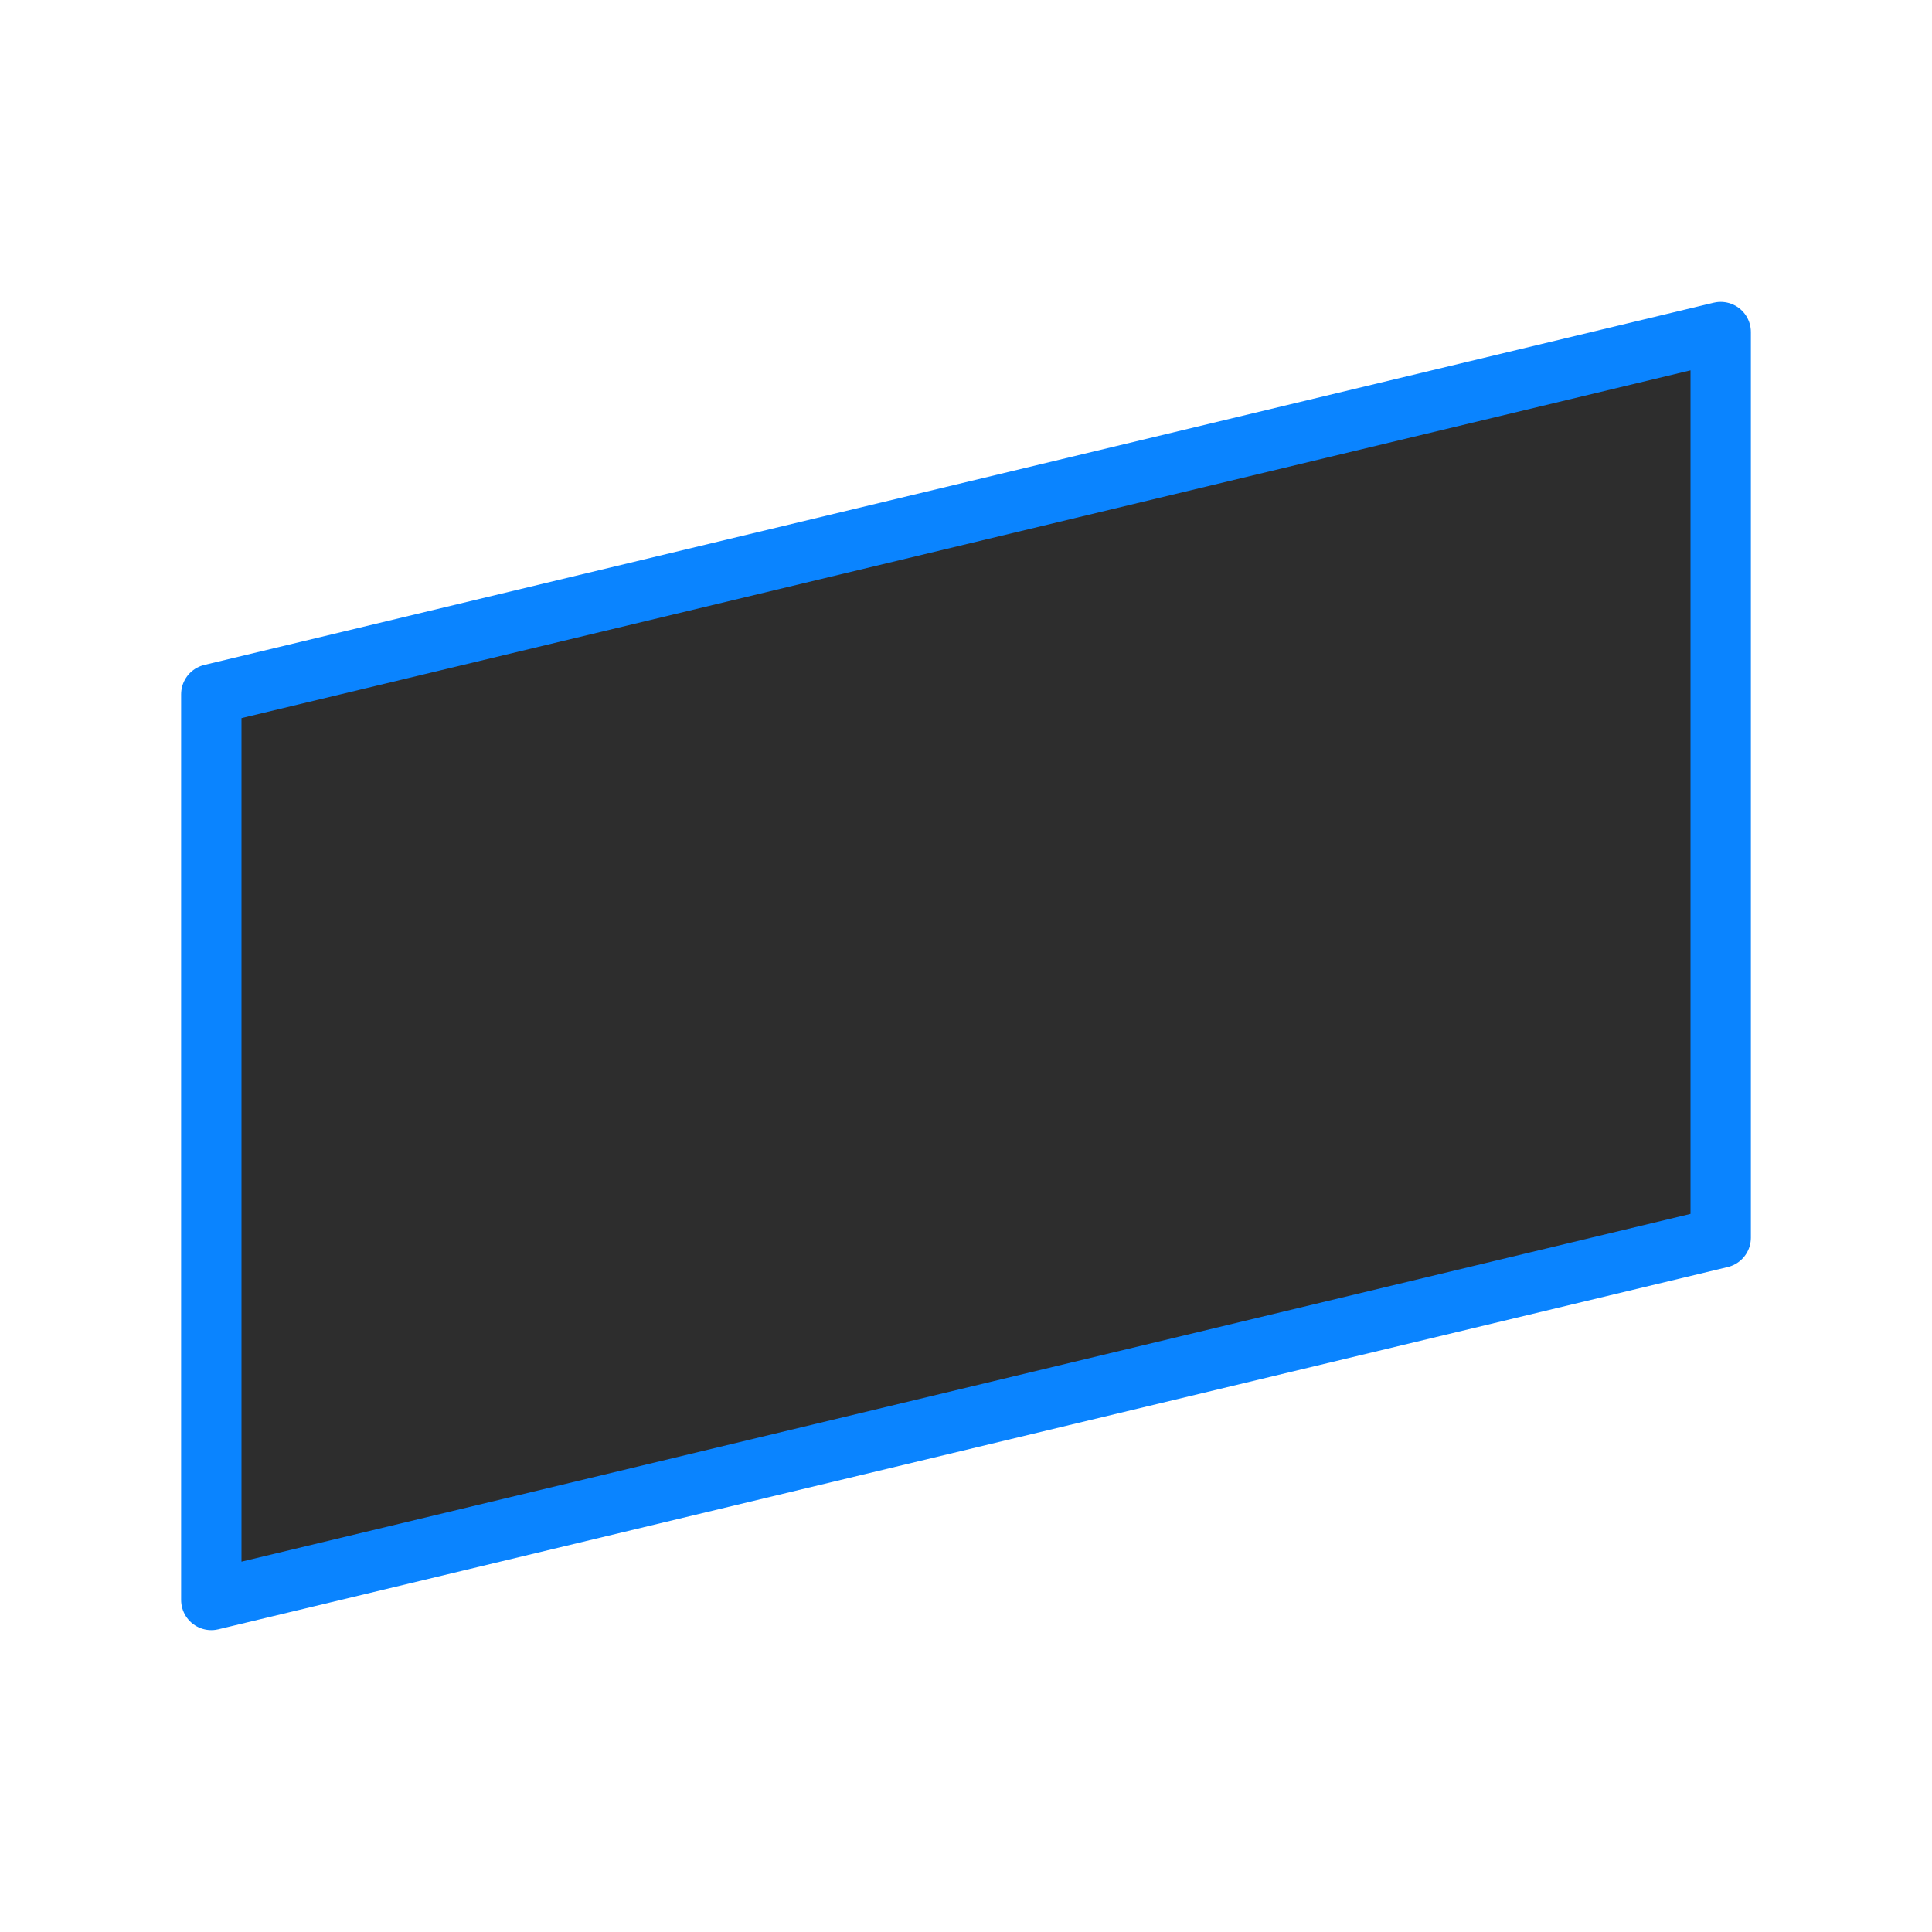<svg viewBox="0 0 32 32" xmlns="http://www.w3.org/2000/svg" xmlns:xlink="http://www.w3.org/1999/xlink"><linearGradient id="a" gradientTransform="matrix(-1 0 0 1 32 0)" gradientUnits="userSpaceOnUse" x1="13.169" x2="13.136" y1="26.441" y2="5.017"><stop offset="0" stop-color="#2d2d2d"/><stop offset="1" stop-color="#2d2d2d"/></linearGradient><path d="m28.5 5.5v15l-25 6v-15z" fill="url(#a)" stroke="#0a84ff" stroke-linecap="round" stroke-linejoin="round" stroke-width="1"/></svg>